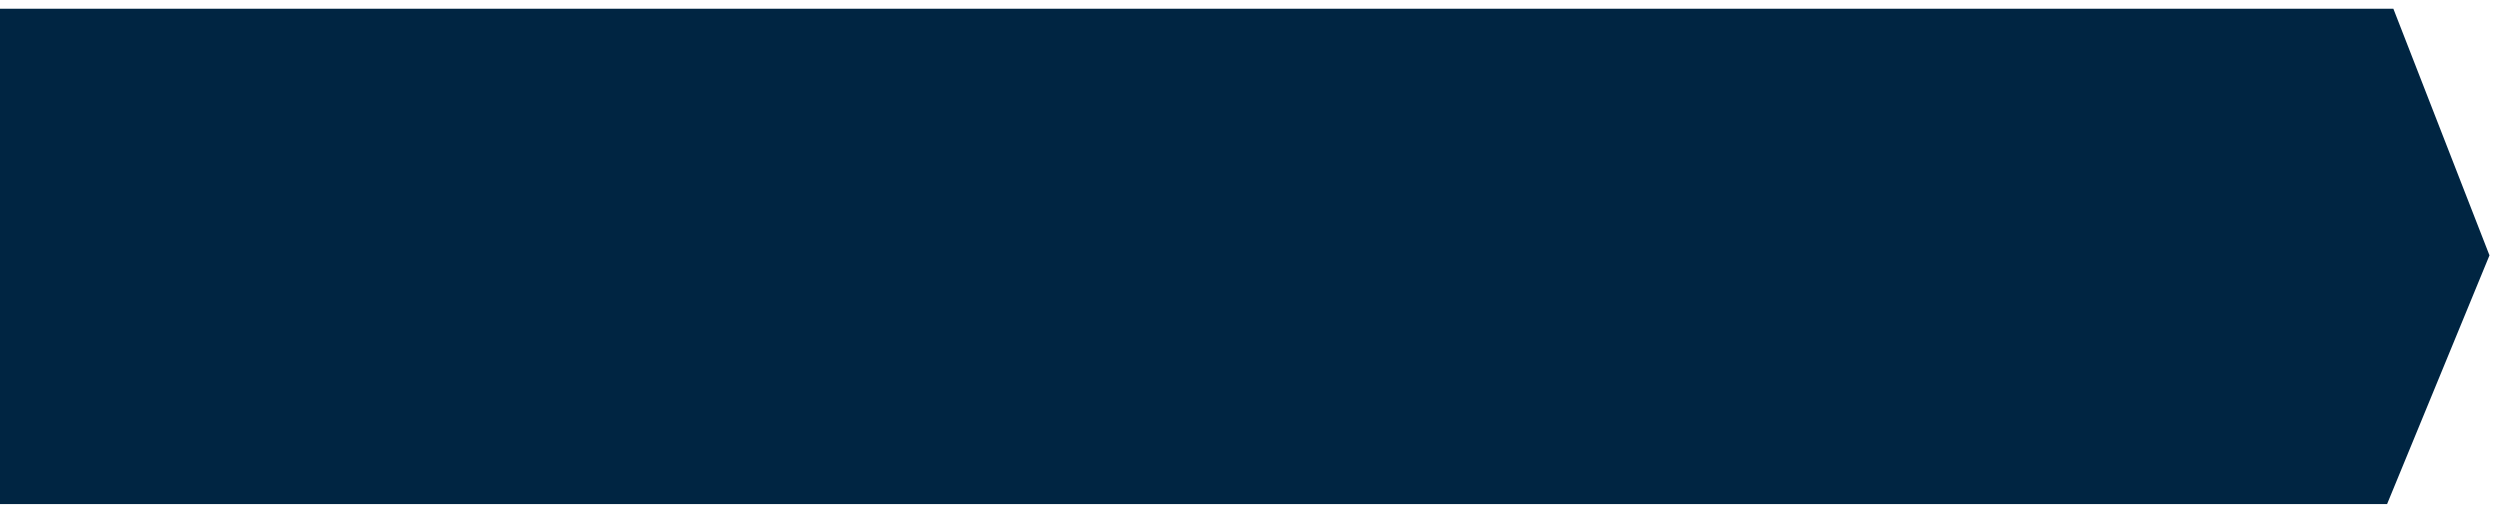 <?xml version="1.0" encoding="utf-8"?>
<!-- Generator: Adobe Illustrator 15.0.2, SVG Export Plug-In . SVG Version: 6.00 Build 0)  -->
<!DOCTYPE svg PUBLIC "-//W3C//DTD SVG 1.1//EN" "http://www.w3.org/Graphics/SVG/1.1/DTD/svg11.dtd">
<svg version="1.1" id="Layer_1" xmlns="http://www.w3.org/2000/svg" xmlns:xlink="http://www.w3.org/1999/xlink" x="0px" y="0px"
	 width="220.542px" height="46.167px" viewBox="0 0 220.542 46.167" enable-background="new 0 0 220.542 46.167"
	 xml:space="preserve">
<polygon fill="#002542" points="0,0.768 211.134,0.768 219.614,22.527 210.58,44.47 0,44.47 "/>
</svg>
